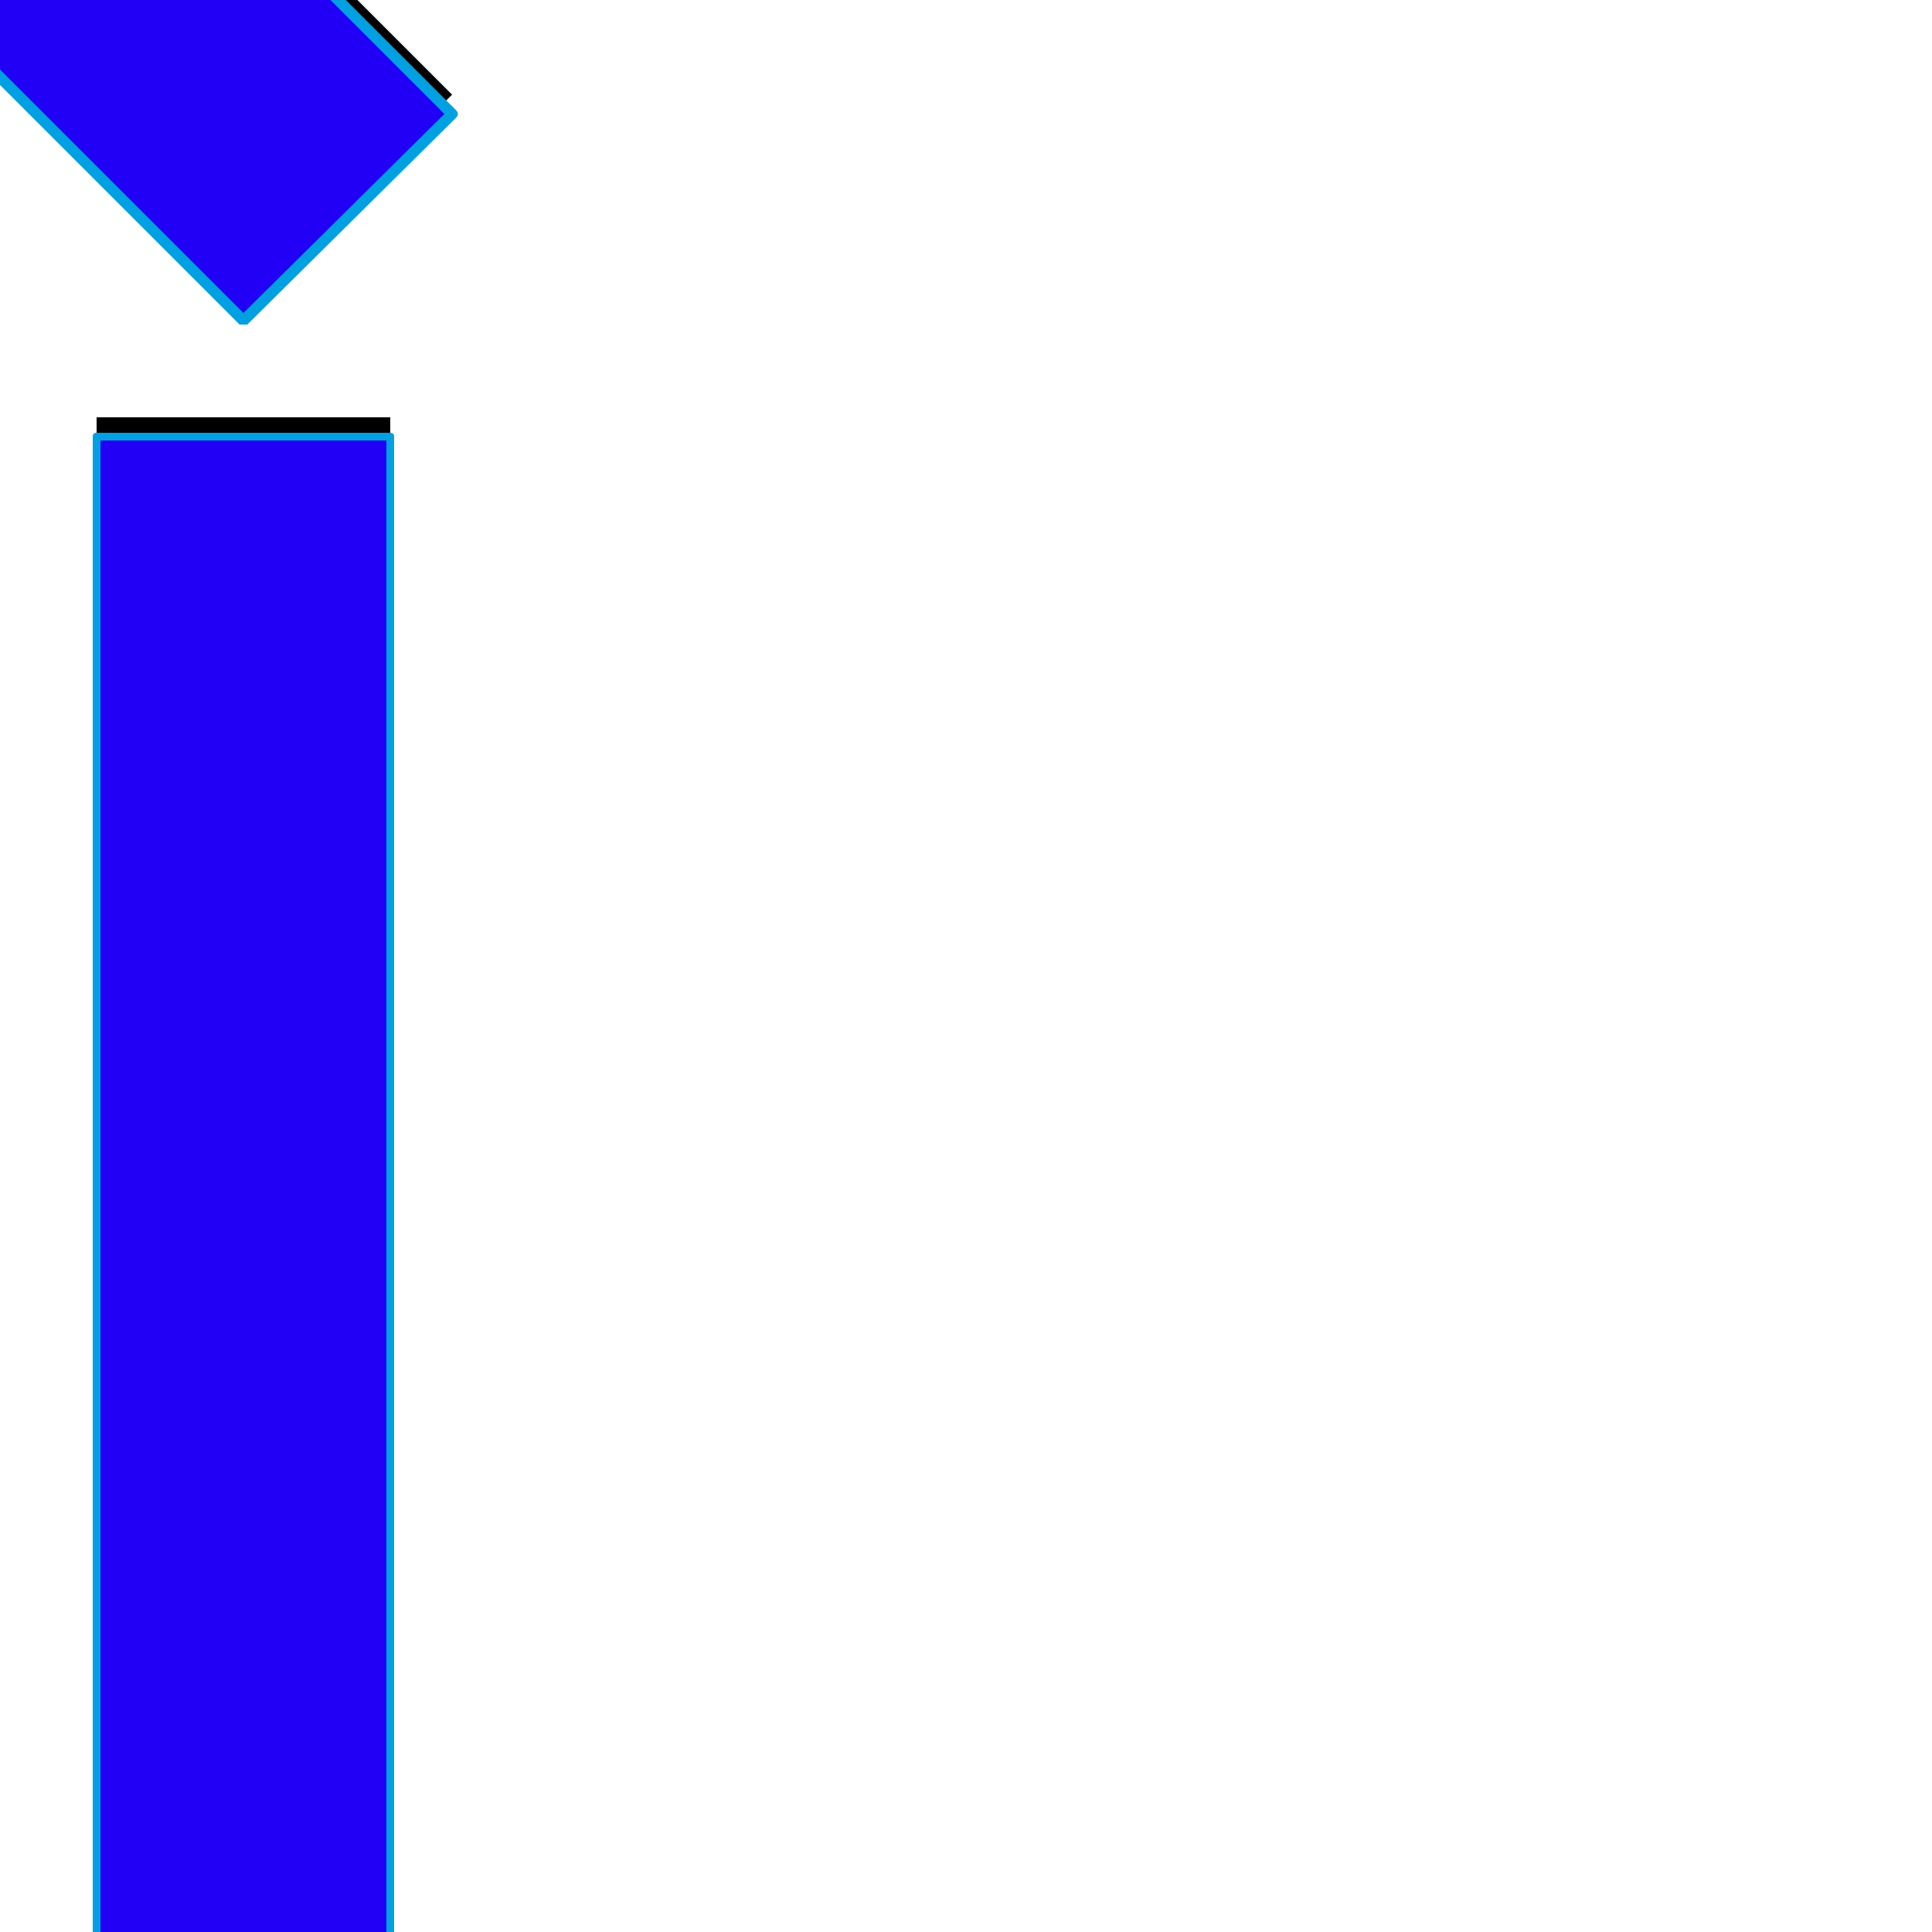 <svg xmlns="http://www.w3.org/2000/svg" viewBox="0 -1000 1000 1000">
	<path fill="#000000" d="M126 -844L-56 -1026L52 -1133L234 -951ZM50 -784H202V-8H50Z"/>
	<path fill="#2200f5" d="M126 -834L-56 -1016L52 -1123L234 -941ZM50 -774H202V2H50Z"/>
	<path fill="#00a0e1" d="M-52 -1016L126 -838L230 -941L52 -1119ZM-58 -1018L50 -1125Q51 -1126 52 -1126Q53 -1126 54 -1125L236 -943Q237 -942 237 -941Q237 -940 236 -939L128 -832Q127 -832 126 -832Q125 -832 124 -832L-58 -1014Q-59 -1015 -59 -1016Q-59 -1017 -58 -1018ZM200 -772H52V0H200ZM50 -776H202Q204 -776 204 -774V2Q204 4 202 4H50Q48 4 48 2V-774Q48 -776 50 -776Z"/>
</svg>